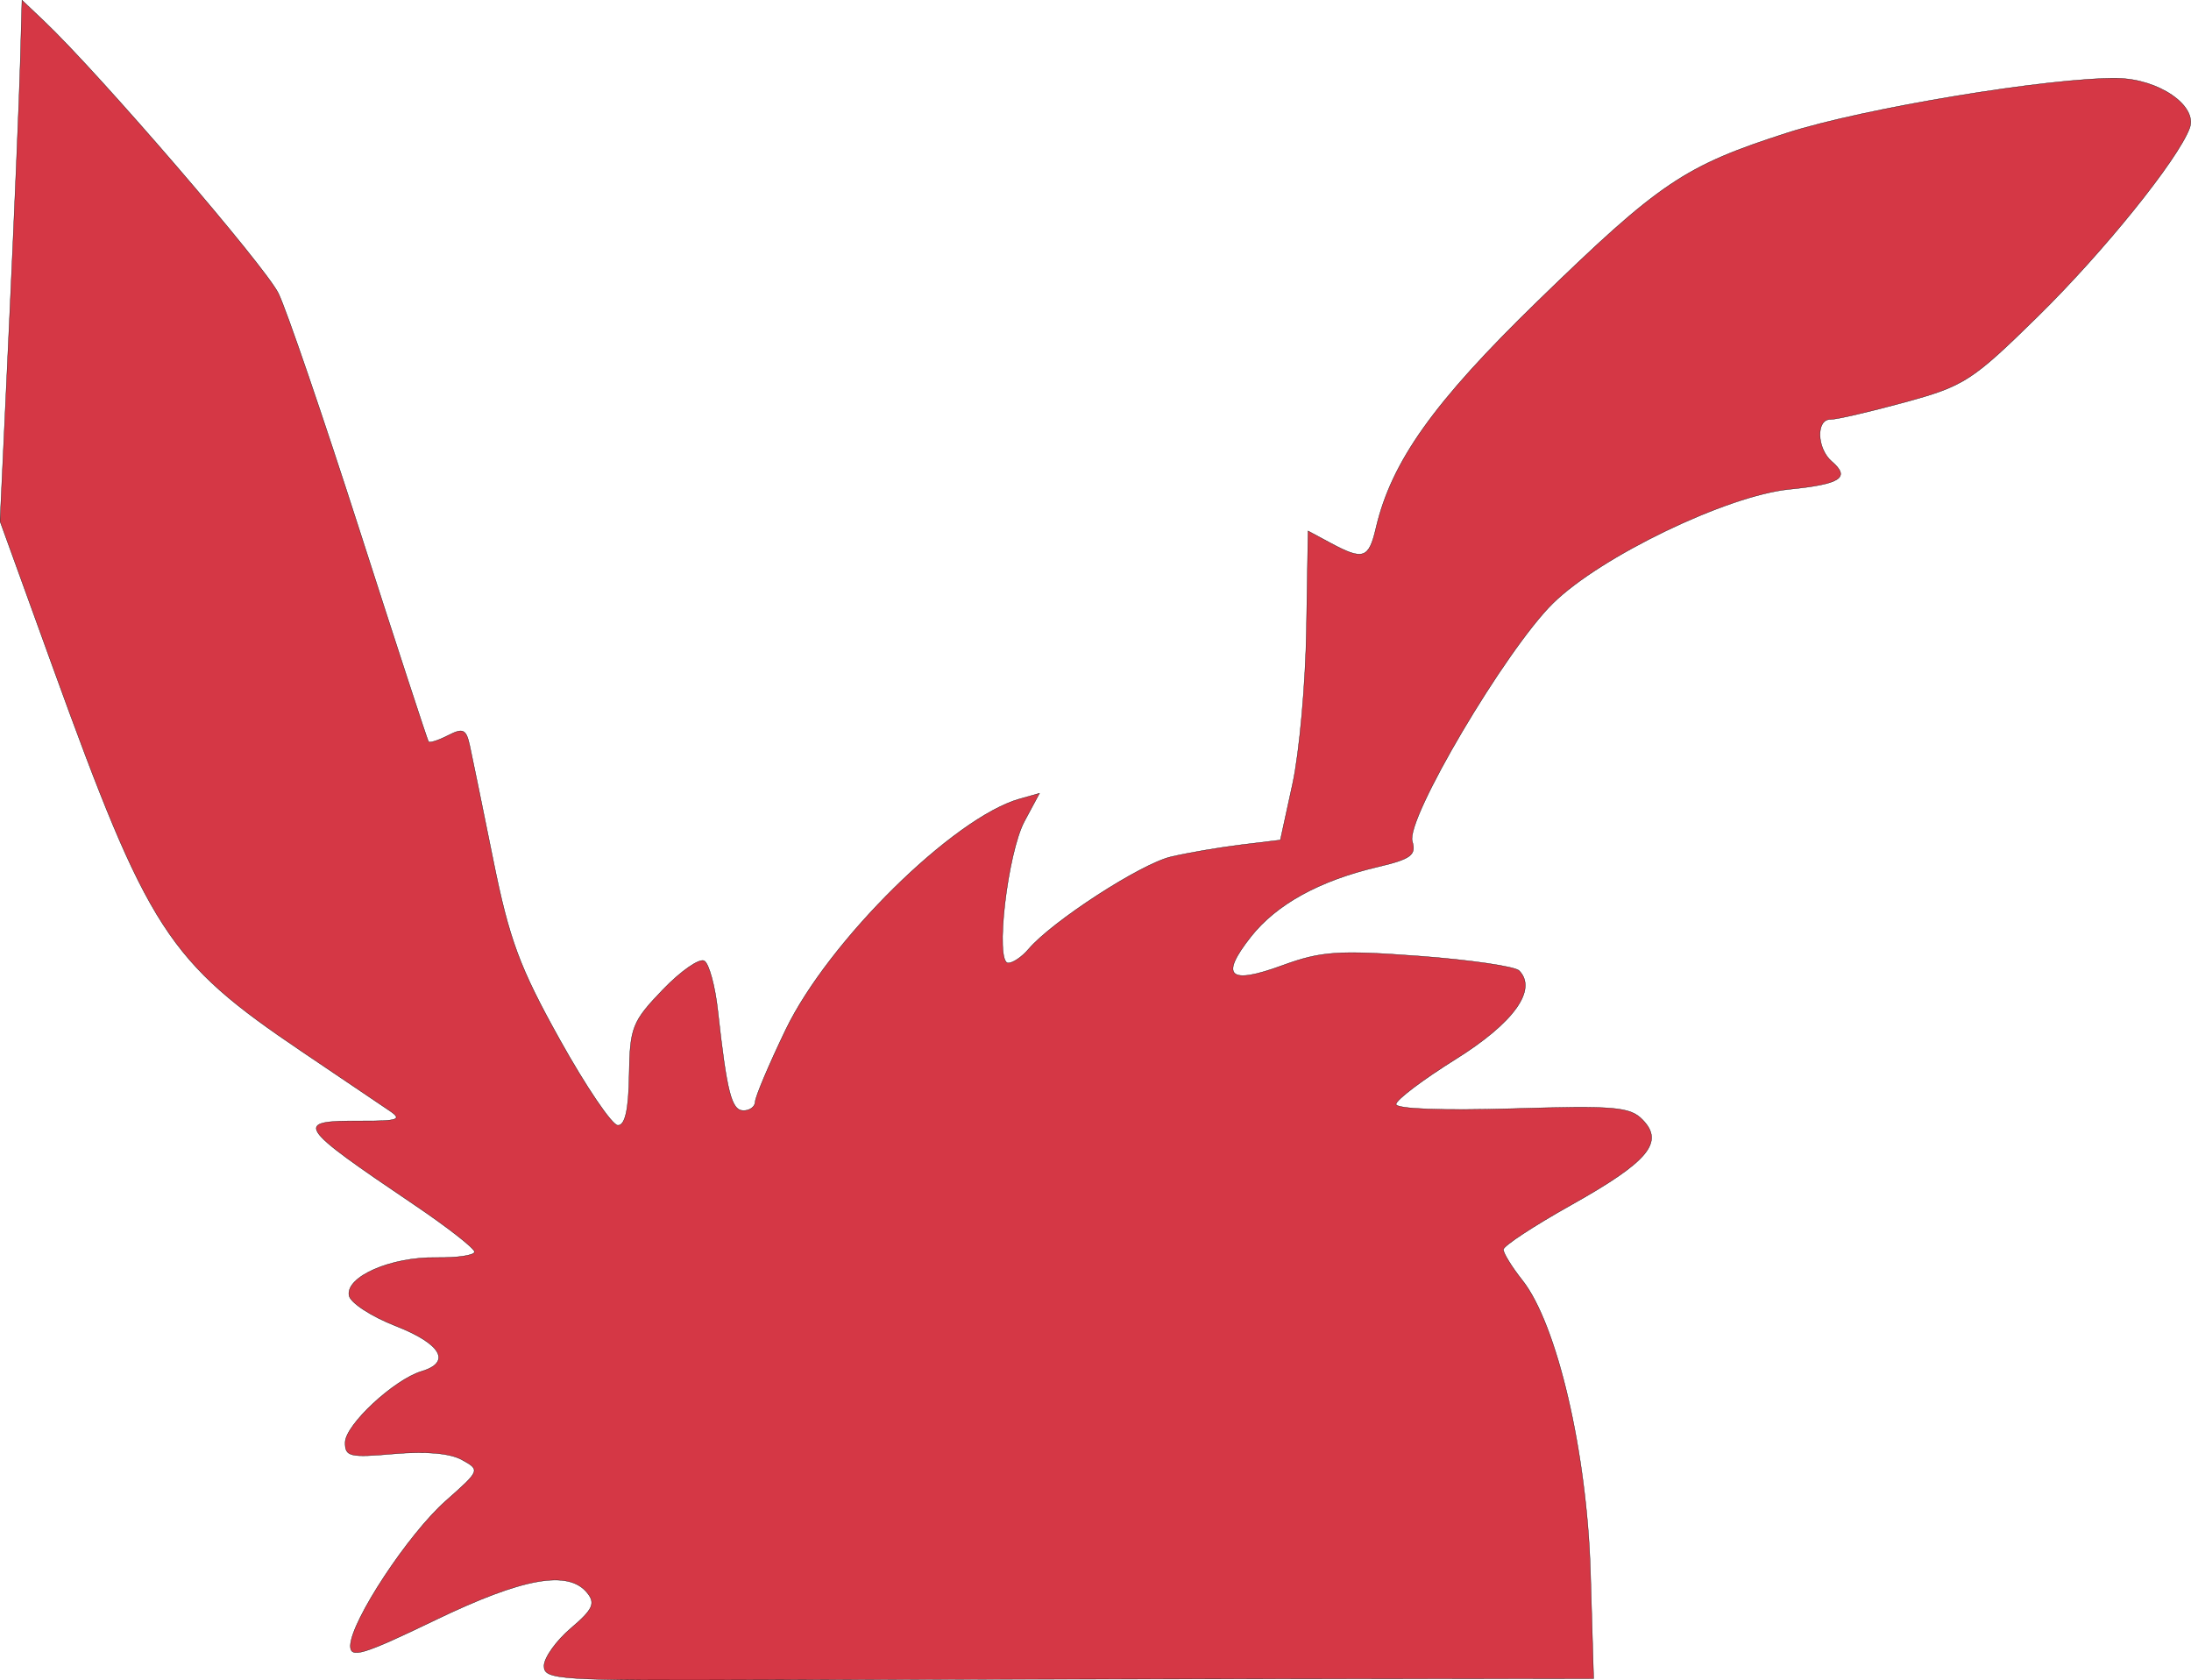 <svg width="49.113mm" height="37.668mm" version="1.1" viewBox="0 0 49.113 37.668" xmlns="http://www.w3.org/2000/svg">
 <title>spaz_icon</title>
 <g transform="translate(-70.469 -97.14)">
  <path d="m82.664 134.48c0.003-0.184 0.274-0.562 0.602-0.841 0.493-0.419 0.557-0.557 0.367-0.792-0.421-0.523-1.44-0.341-3.414 0.612-1.615 0.779-1.9 0.865-1.896 0.573 0.009-0.549 1.298-2.506 2.143-3.252 0.767-0.678 0.771-0.687 0.358-0.916-0.266-0.148-0.815-0.196-1.52-0.134-0.995 0.088-1.103 0.063-1.098-0.258 0.006-0.393 1.098-1.408 1.714-1.592 0.677-0.203 0.438-0.618-0.586-1.018-0.542-0.212-1.011-0.518-1.041-0.68-0.078-0.424 0.939-0.868 1.953-0.852 0.473 7e-3 0.86-0.05 0.86-0.128 1.24e-4 -0.078-0.609-0.554-1.354-1.057-2.647-1.789-2.707-1.883-1.197-1.877 0.837 4e-3 0.939-0.032 0.651-0.226-0.188-0.127-1.071-0.724-1.964-1.326-3.017-2.038-3.443-2.696-5.602-8.657l-1.17-3.232 0.207-4.439c0.114-2.441 0.225-5.07 0.246-5.841l0.039-1.403 0.491 0.466c1.24 1.177 4.964 5.503 5.258 6.108 0.18 0.371 1.001 2.769 1.823 5.329 0.822 2.56 1.515 4.683 1.54 4.718 0.025 0.035 0.222-0.028 0.438-0.139 0.337-0.173 0.406-0.141 0.487 0.229 0.052 0.237 0.287 1.386 0.523 2.553 0.362 1.796 0.592 2.416 1.494 4.036 0.586 1.053 1.172 1.918 1.302 1.922 0.163 5e-3 0.242-0.345 0.254-1.134 0.017-1.062 0.069-1.194 0.756-1.908 0.406-0.422 0.825-0.711 0.93-0.644 0.106 0.068 0.242 0.572 0.302 1.121 0.202 1.826 0.305 2.23 0.571 2.234 0.144 2e-3 0.264-0.086 0.266-0.197 0.002-0.111 0.308-0.835 0.681-1.61 0.958-1.992 3.771-4.766 5.251-5.181l0.441-0.124-0.336 0.625c-0.383 0.712-0.667 3.174-0.367 3.179 0.105 2e-3 0.31-0.137 0.456-0.309 0.526-0.622 2.514-1.911 3.192-2.071 0.382-0.09 1.09-0.211 1.574-0.27l0.88-0.107 0.275-1.263c0.151-0.695 0.291-2.253 0.31-3.464l0.036-2.201 0.506 0.272c0.729 0.392 0.856 0.35 1.015-0.334 0.348-1.496 1.296-2.825 3.634-5.097 2.732-2.655 3.28-3.024 5.593-3.767 1.716-0.551 5.888-1.241 7.389-1.221 0.93 0.012 1.81 0.618 1.624 1.117-0.265 0.711-1.923 2.768-3.402 4.22-1.472 1.446-1.65 1.561-2.989 1.926-0.783 0.214-1.53 0.387-1.66 0.384-0.328-6e-3 -0.307 0.654 0.03 0.943 0.422 0.362 0.2 0.507-0.957 0.624-1.399 0.142-4.233 1.51-5.295 2.556-1.058 1.042-3.301 4.837-3.152 5.333 0.093 0.309-0.029 0.399-0.774 0.575-1.307 0.307-2.271 0.838-2.845 1.567-0.701 0.89-0.491 1.081 0.704 0.643 0.873-0.32 1.259-0.346 3.071-0.211 1.14 0.085 2.148 0.232 2.24 0.327 0.414 0.427-0.12 1.17-1.427 1.986-0.732 0.457-1.332 0.911-1.333 1.008-2e-3 0.106 1.032 0.145 2.604 0.099 2.309-0.069 2.643-0.04 2.925 0.252 0.489 0.504 0.122 0.94-1.603 1.907-0.835 0.468-1.519 0.917-1.52 0.999-1e-3 0.082 0.19 0.392 0.426 0.69 0.776 0.981 1.446 3.851 1.526 6.536l0.071 2.393-6.899 5e-3c-3.794 3e-3 -9.089 0.013-11.766 0.023-4.563 0.017-4.867-2e-3 -4.862-0.315z" fill="#d53745" stroke="#000" stroke-width=".007"/>
 </g>
</svg>
